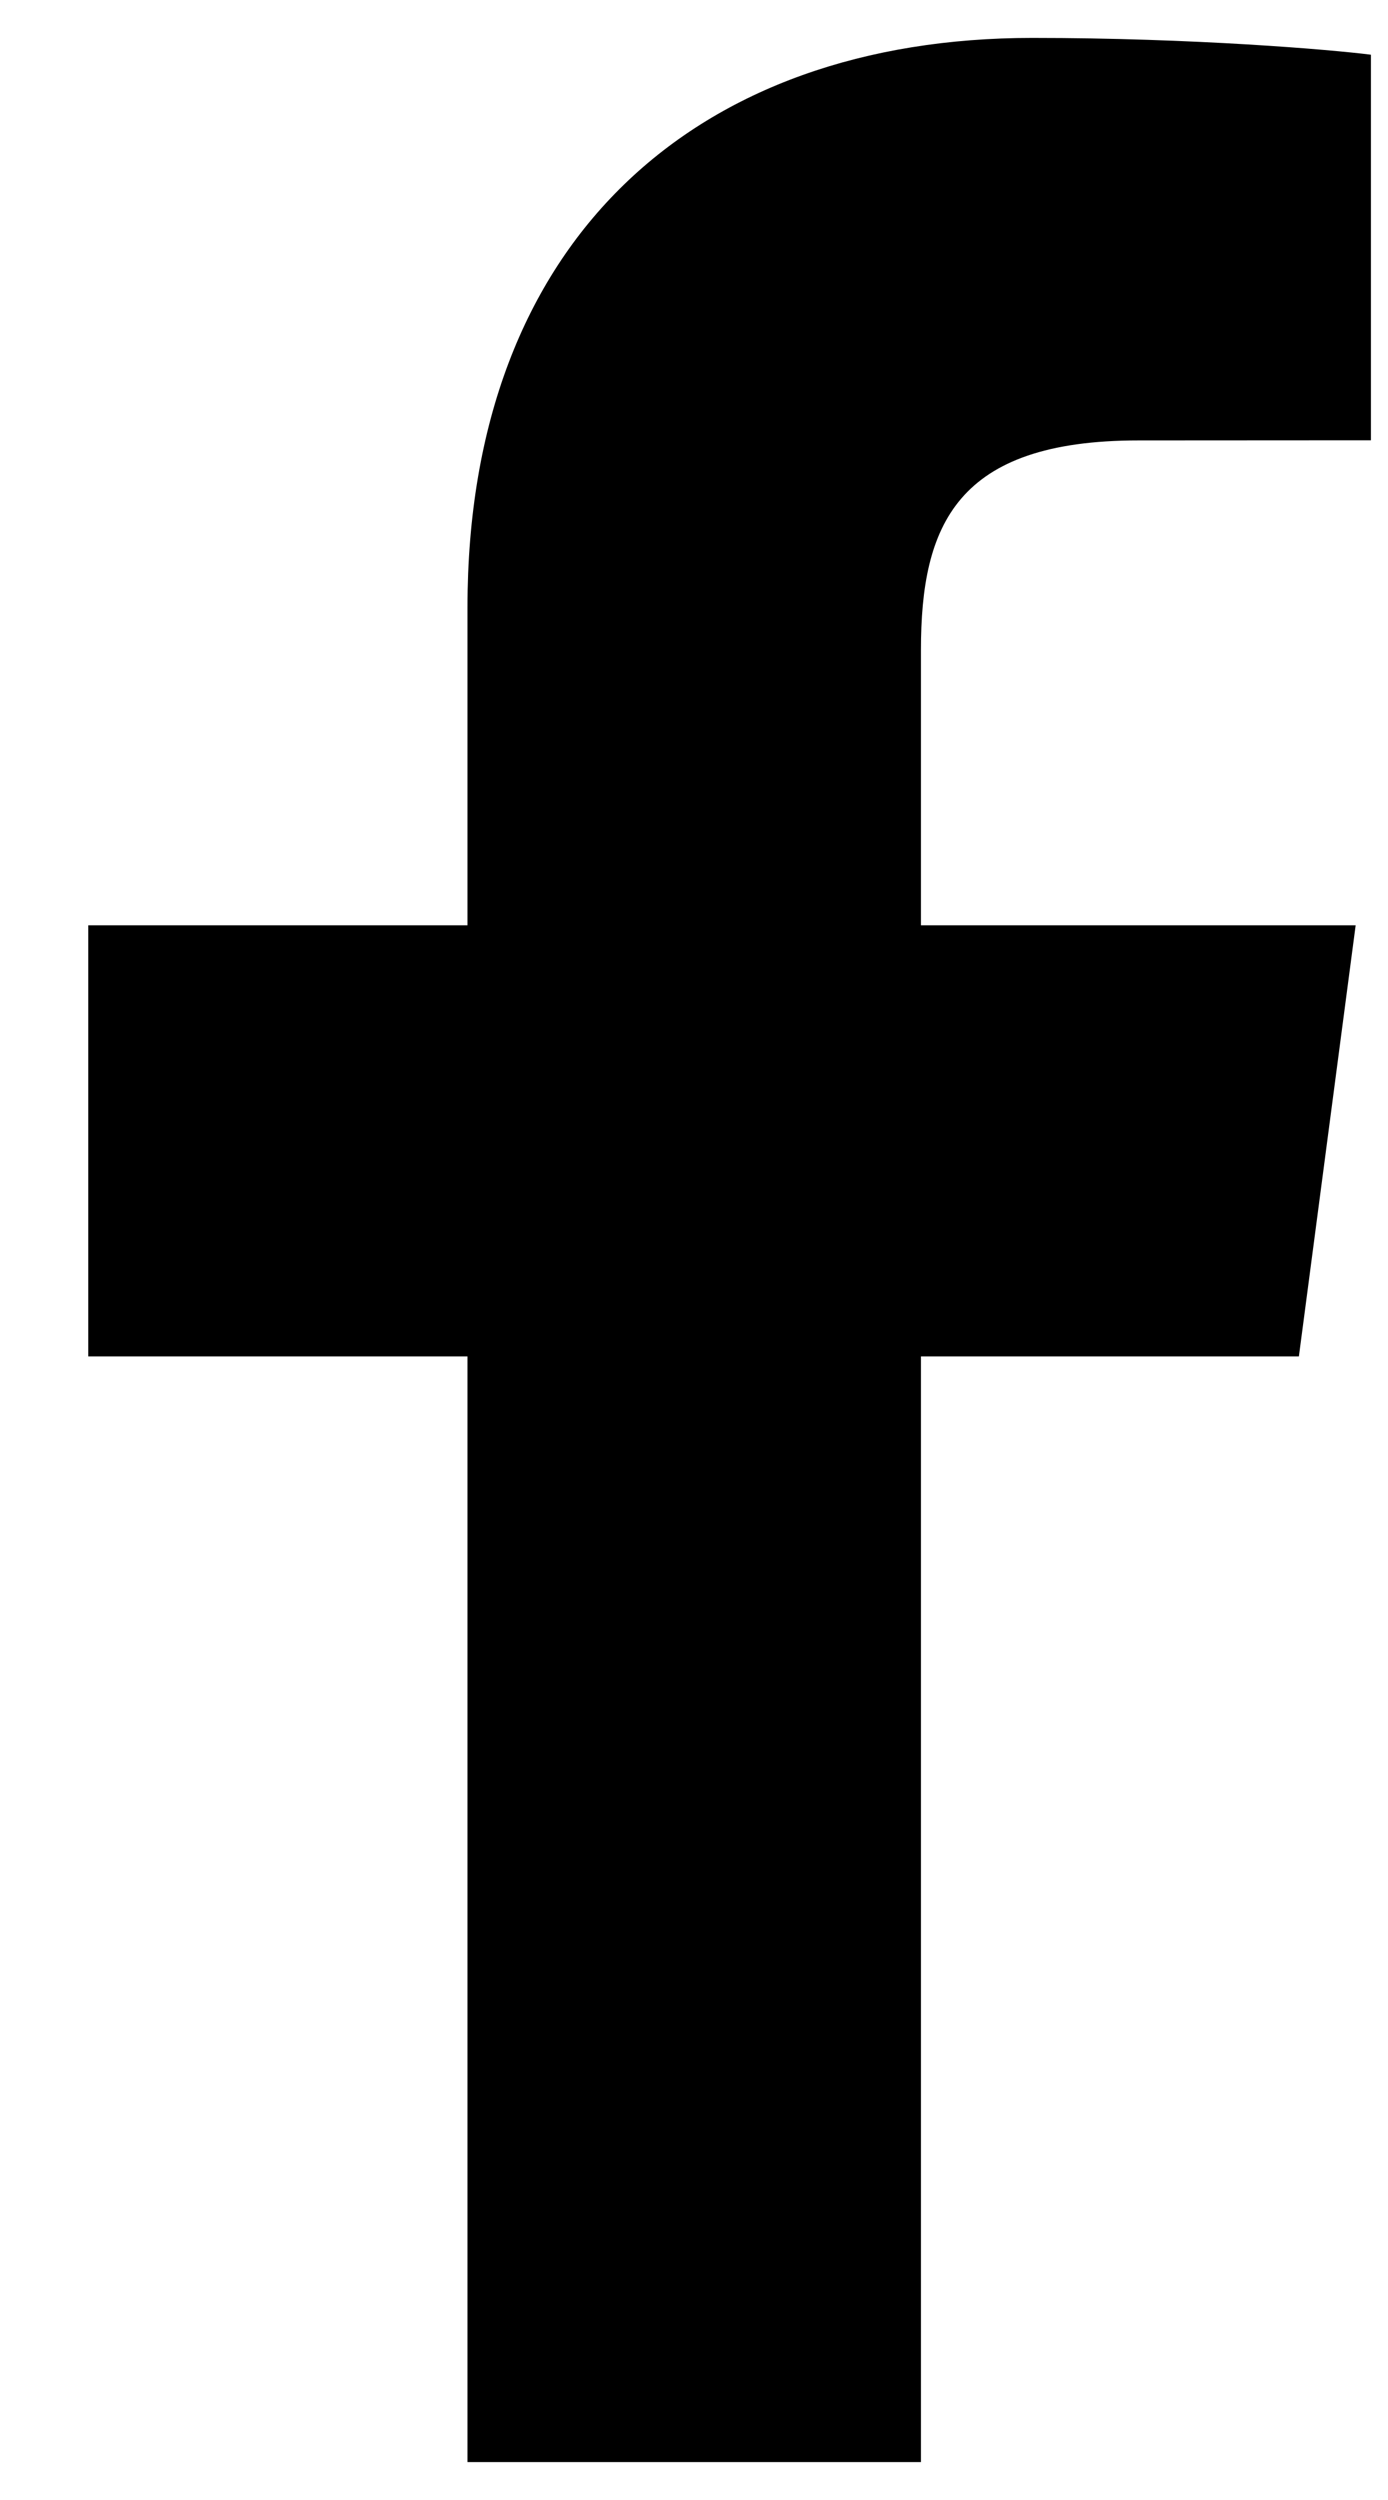 <svg width="10" height="18" viewBox="0 0 10 18" fill="none" xmlns="http://www.w3.org/2000/svg">
<path fill-rule="evenodd" clip-rule="evenodd" d="M6.635 17.727V9.766H9.358L9.767 6.662H6.635V4.681C6.635 3.783 6.888 3.171 8.203 3.171L9.877 3.17V0.394C9.588 0.357 8.594 0.273 7.437 0.273C5.022 0.273 3.368 1.719 3.368 4.374V6.662H0.636V9.766H3.368V17.727H6.635Z" fill="currentColor"/>
</svg>
